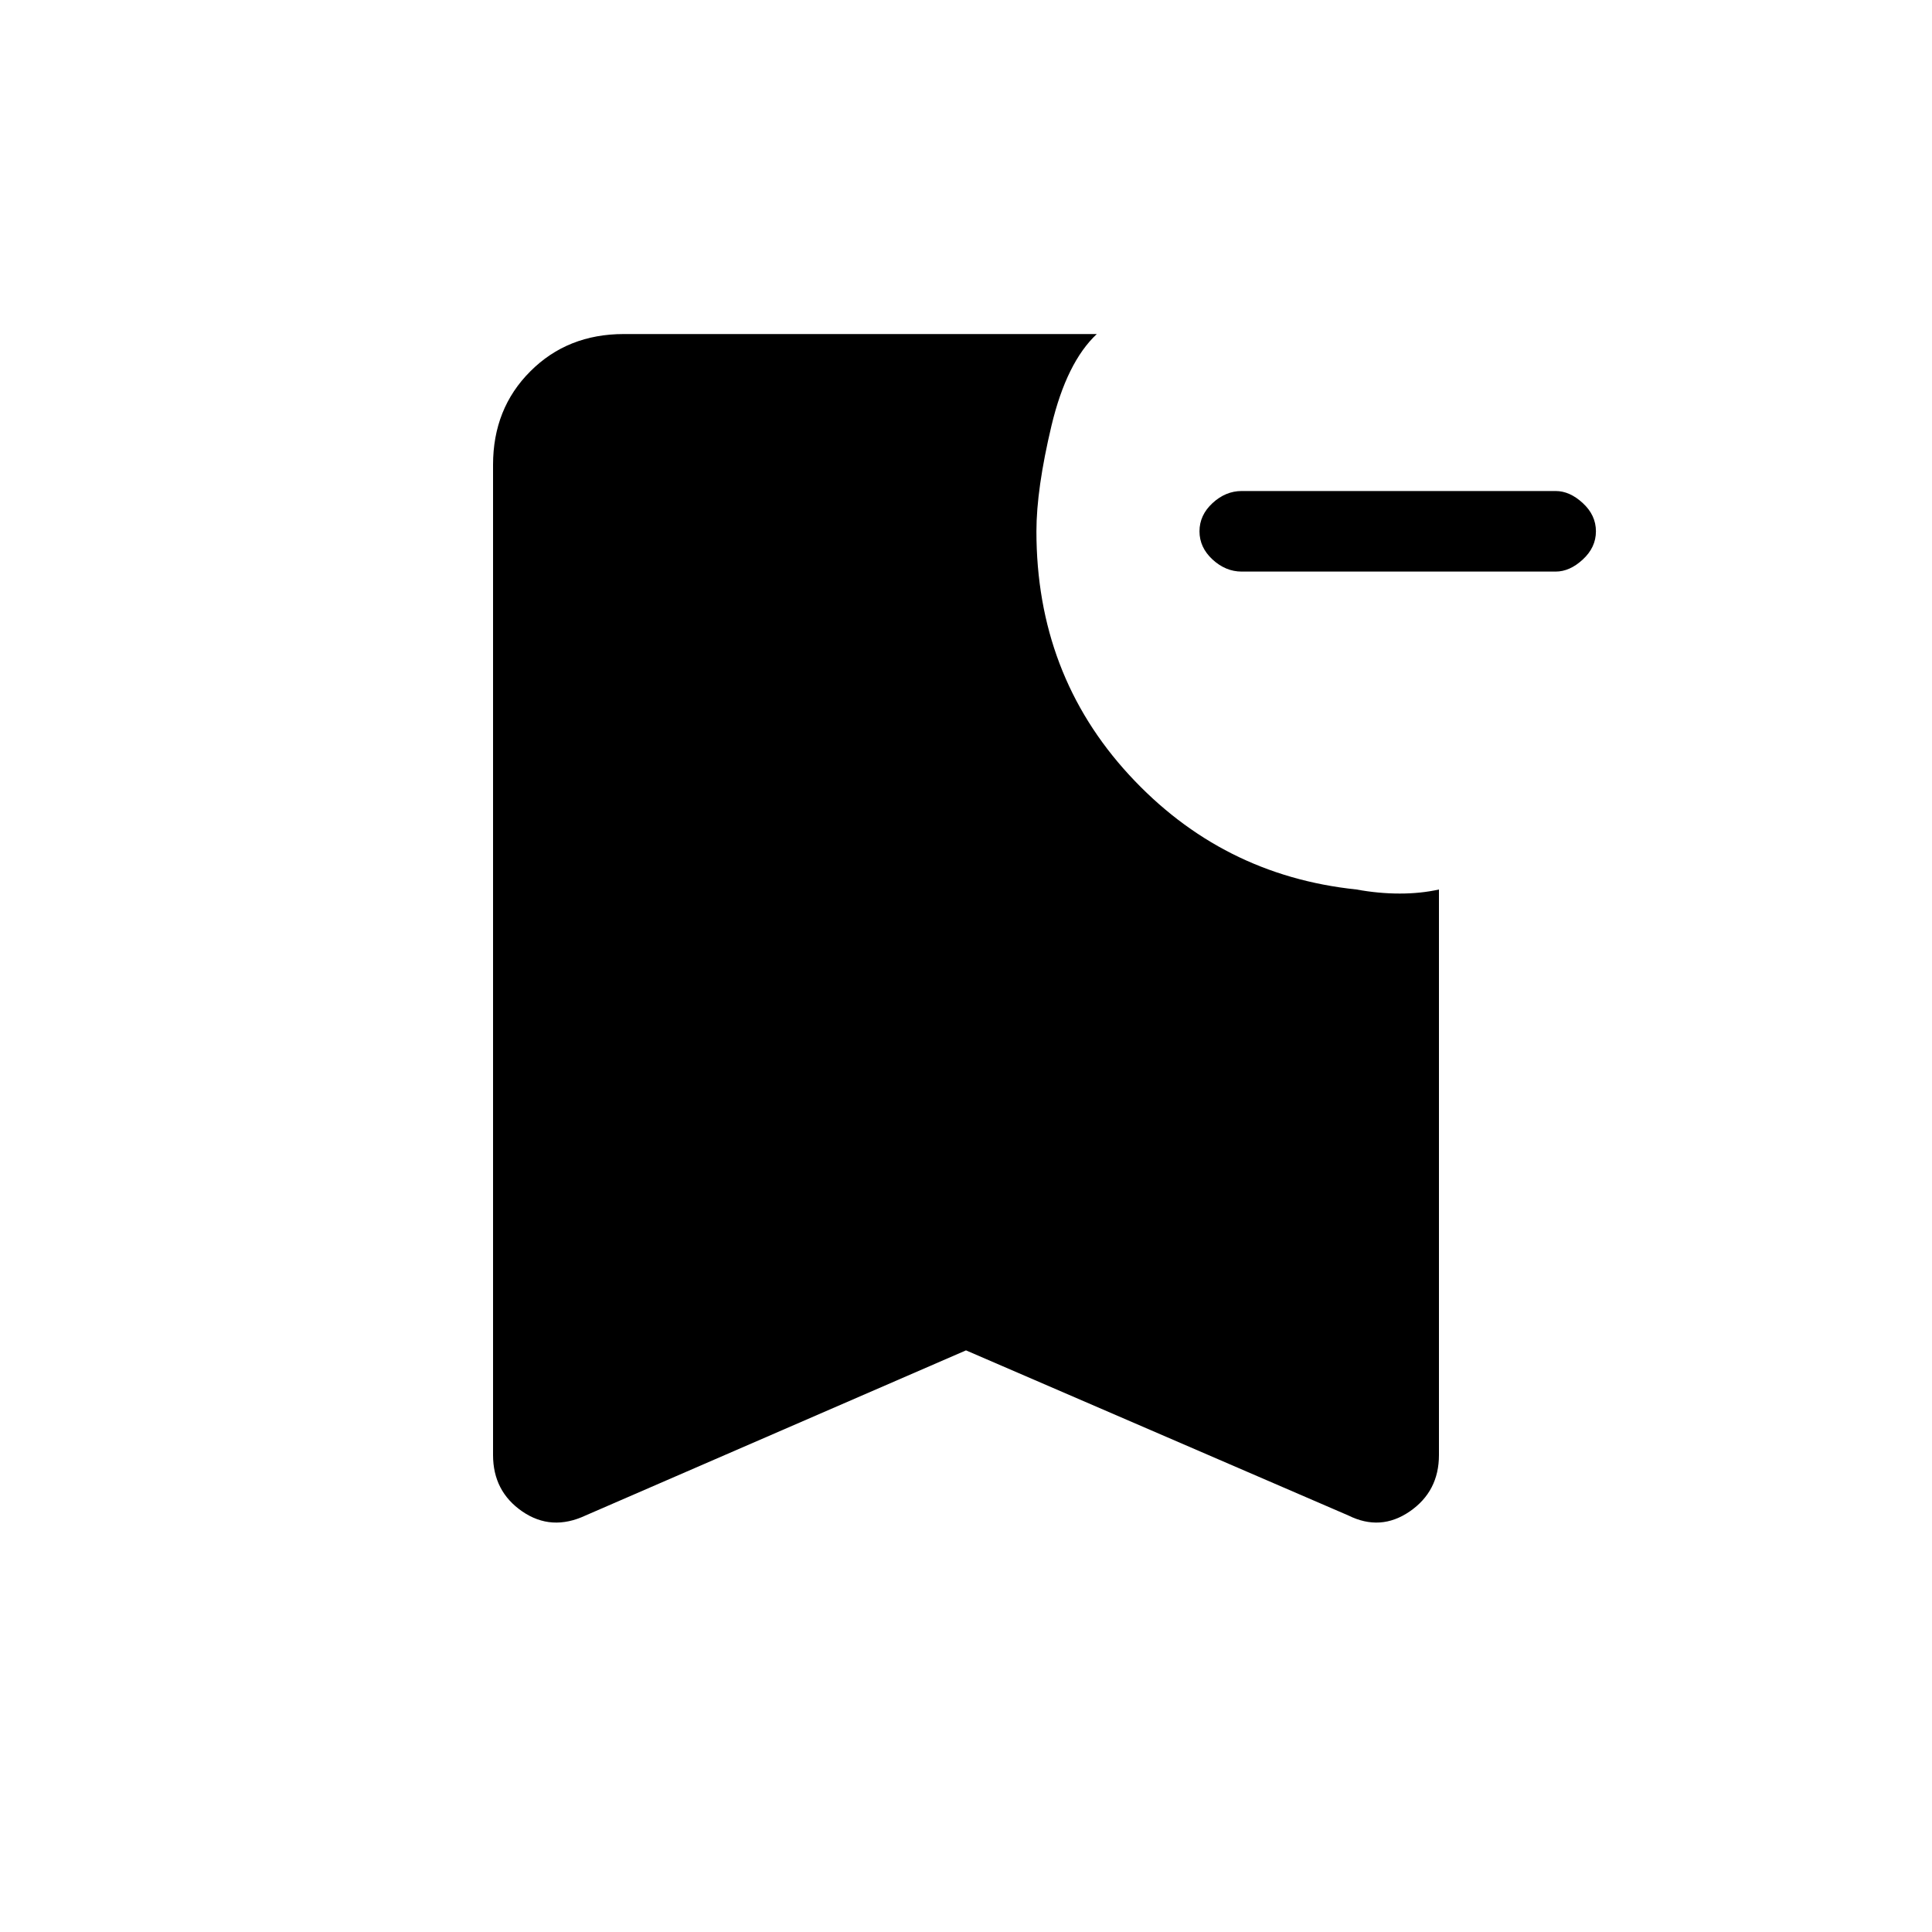 <svg xmlns="http://www.w3.org/2000/svg" height="20" width="20"><path d="M12.854 5.917q-.166 0-.302-.125-.135-.125-.135-.292 0-.167.135-.292.136-.125.302-.125h3.25q.146 0 .281.125.136.125.136.292 0 .167-.136.292-.135.125-.281.125Zm-6.792 9.771q-.354.166-.656-.042-.302-.208-.302-.584V4.812q0-.583.386-.968.385-.386.968-.386h4.896q-.312.292-.469.948-.156.656-.156 1.094 0 1.479.959 2.521.958 1.041 2.354 1.187.229.042.448.042.218 0 .406-.042v5.854q0 .376-.302.584-.302.208-.636.042L10 13.979Z"/></svg>
